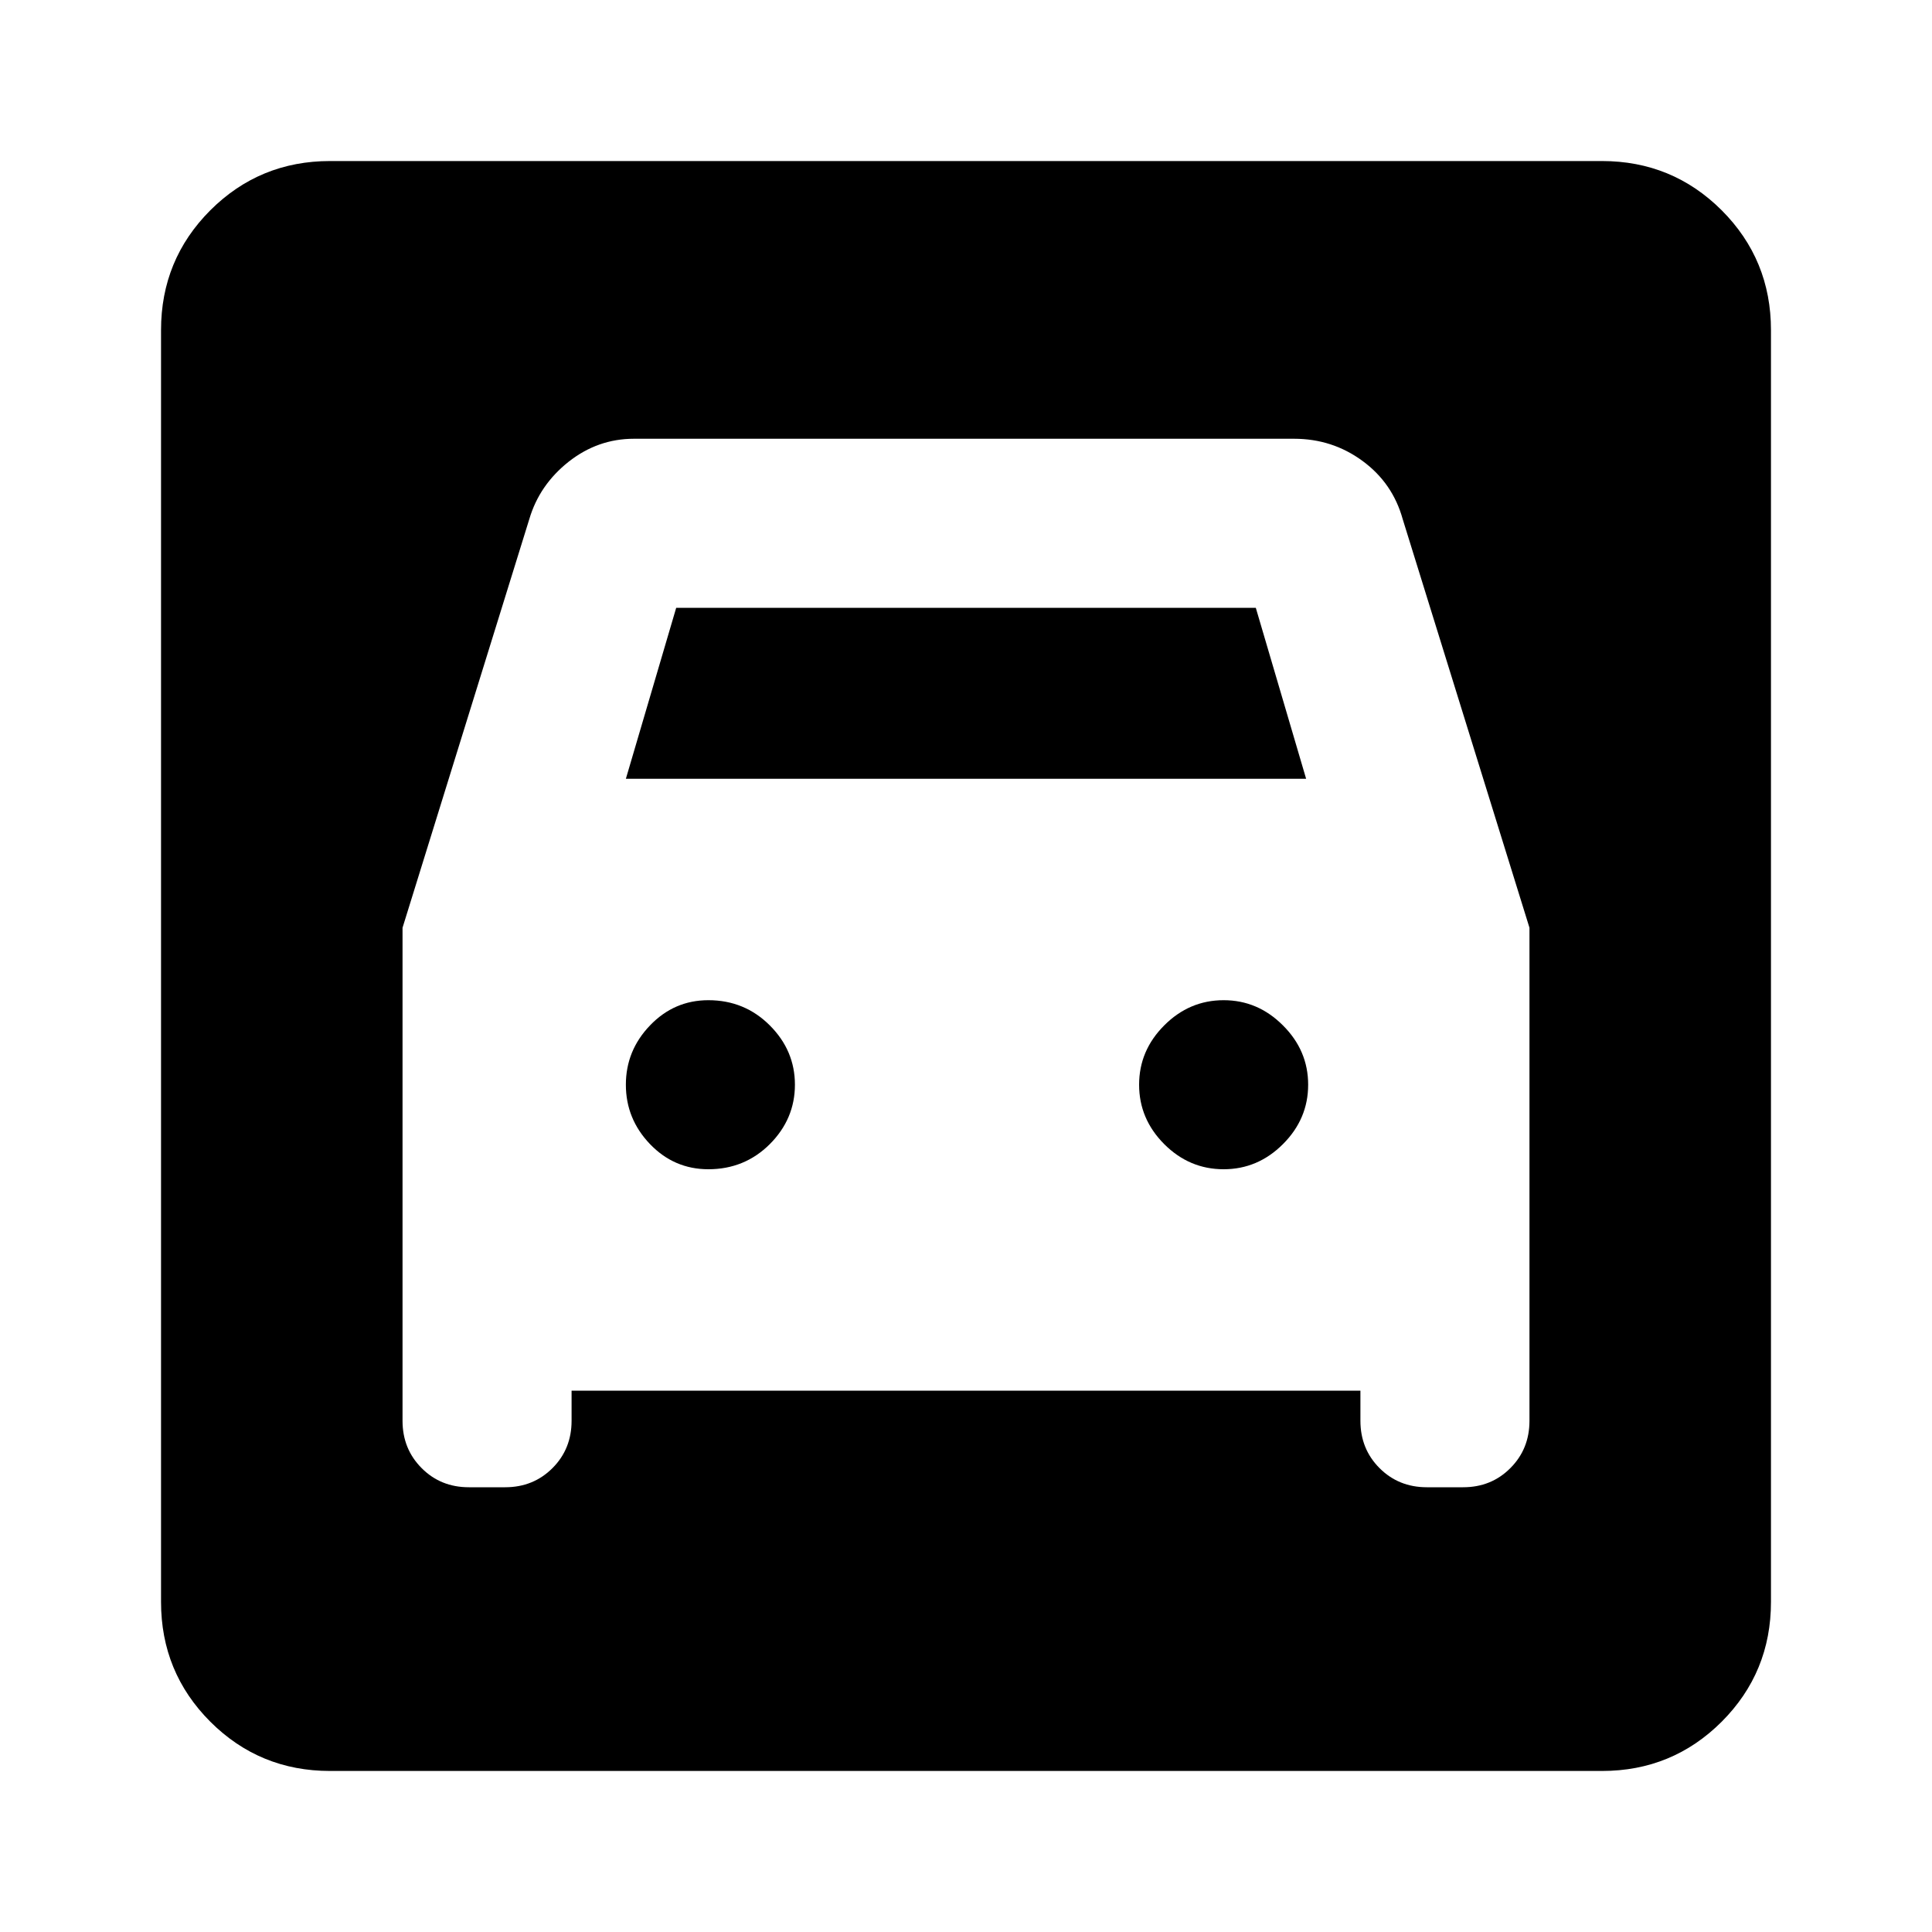 <svg xmlns="http://www.w3.org/2000/svg" height="20" width="20"><path d="M3.417 18.333Q2.688 18.333 2.177 17.823Q1.667 17.312 1.667 16.583V3.417Q1.667 2.688 2.177 2.177Q2.688 1.667 3.417 1.667H16.583Q17.312 1.667 17.823 2.177Q18.333 2.688 18.333 3.417V16.583Q18.333 17.312 17.823 17.823Q17.312 18.333 16.583 18.333ZM7.333 12.104Q6.979 12.104 6.729 11.844Q6.479 11.583 6.479 11.229Q6.479 10.875 6.729 10.615Q6.979 10.354 7.333 10.354Q7.708 10.354 7.969 10.615Q8.229 10.875 8.229 11.229Q8.229 11.583 7.969 11.844Q7.708 12.104 7.333 12.104ZM12.667 12.104Q12.312 12.104 12.052 11.844Q11.792 11.583 11.792 11.229Q11.792 10.875 12.052 10.615Q12.312 10.354 12.667 10.354Q13.021 10.354 13.281 10.615Q13.542 10.875 13.542 11.229Q13.542 11.583 13.281 11.844Q13.021 12.104 12.667 12.104ZM4.167 9.604V14.708Q4.167 15 4.365 15.198Q4.562 15.396 4.854 15.396H5.229Q5.521 15.396 5.719 15.198Q5.917 15 5.917 14.708V14.396H14.083V14.708Q14.083 15 14.281 15.198Q14.479 15.396 14.771 15.396H15.146Q15.438 15.396 15.635 15.198Q15.833 15 15.833 14.708V9.604L14.521 5.375Q14.417 5 14.104 4.771Q13.792 4.542 13.396 4.542H6.562Q6.188 4.542 5.885 4.781Q5.583 5.021 5.479 5.375ZM6.479 8.062 7 6.292H13L13.521 8.062Z"/></svg>